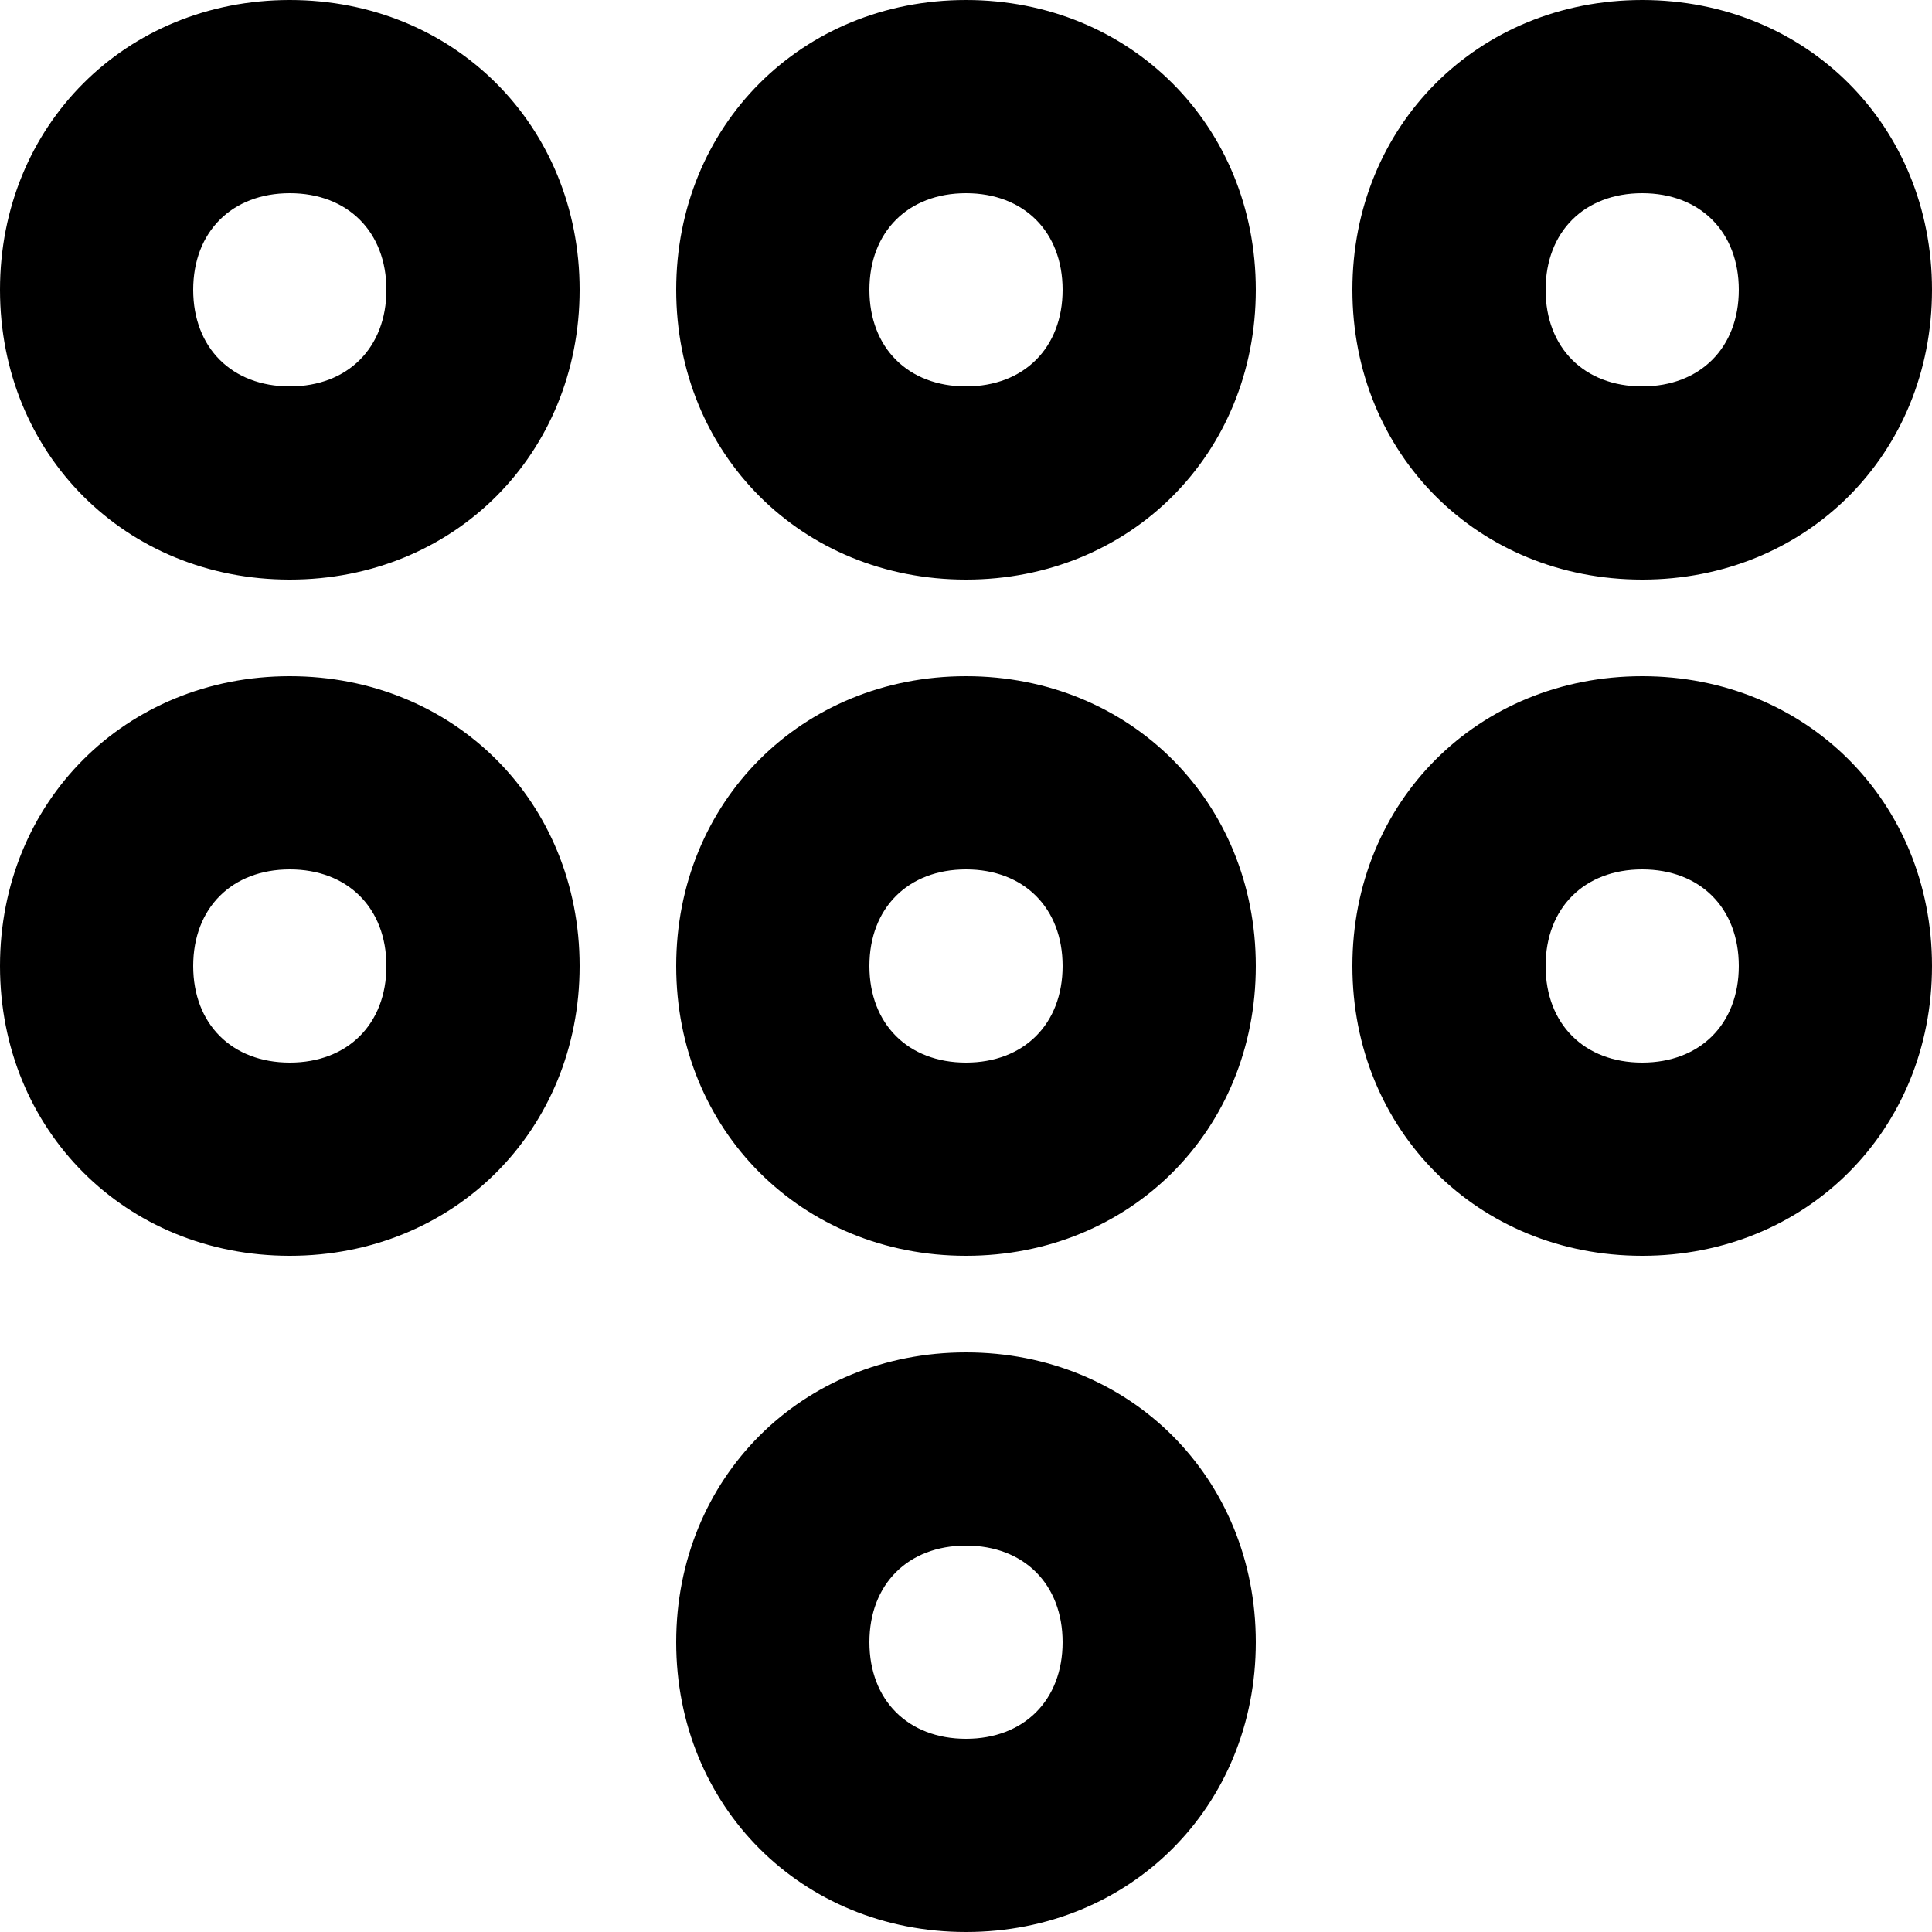 <svg fill="none" viewBox="0 0 20 20">
	<path fill="currentColor" fill-rule="evenodd" d="M0 3c0 1.7 1.3 3 3 3s3-1.3 3-3-1.3-3-3-3-3 1.3-3 3zm4 0c0 .6-.4 1-1 1s-1-.4-1-1 .4-1 1-1 1 .4 1 1zm6 3C8.3 6 7 4.7 7 3s1.3-3 3-3 3 1.3 3 3-1.3 3-3 3zm1-3c0 .6-.4 1-1 1s-1-.4-1-1 .4-1 1-1 1 .4 1 1zm6 3c-1.7 0-3-1.3-3-3s1.3-3 3-3 3 1.3 3 3-1.3 3-3 3zm1-3c0 .6-.4 1-1 1s-1-.4-1-1 .4-1 1-1 1 .4 1 1zM3 13c-1.7 0-3-1.3-3-3s1.3-3 3-3 3 1.3 3 3-1.3 3-3 3zm1-3c0 .6-.4 1-1 1s-1-.4-1-1 .4-1 1-1 1 .4 1 1zm6 3c-1.7 0-3-1.3-3-3s1.3-3 3-3 3 1.3 3 3-1.3 3-3 3zm1-3c0 .6-.4 1-1 1s-1-.4-1-1 .4-1 1-1 1 .4 1 1zm6 3c-1.7 0-3-1.3-3-3s1.3-3 3-3 3 1.3 3 3-1.3 3-3 3zm1-3c0 .6-.4 1-1 1s-1-.4-1-1 .4-1 1-1 1 .4 1 1zm-8 10c-1.7 0-3-1.3-3-3s1.3-3 3-3 3 1.3 3 3-1.3 3-3 3zm1-3c0 .6-.4 1-1 1s-1-.4-1-1 .4-1 1-1 1 .4 1 1z" clip-rule="evenodd"/>
</svg>
